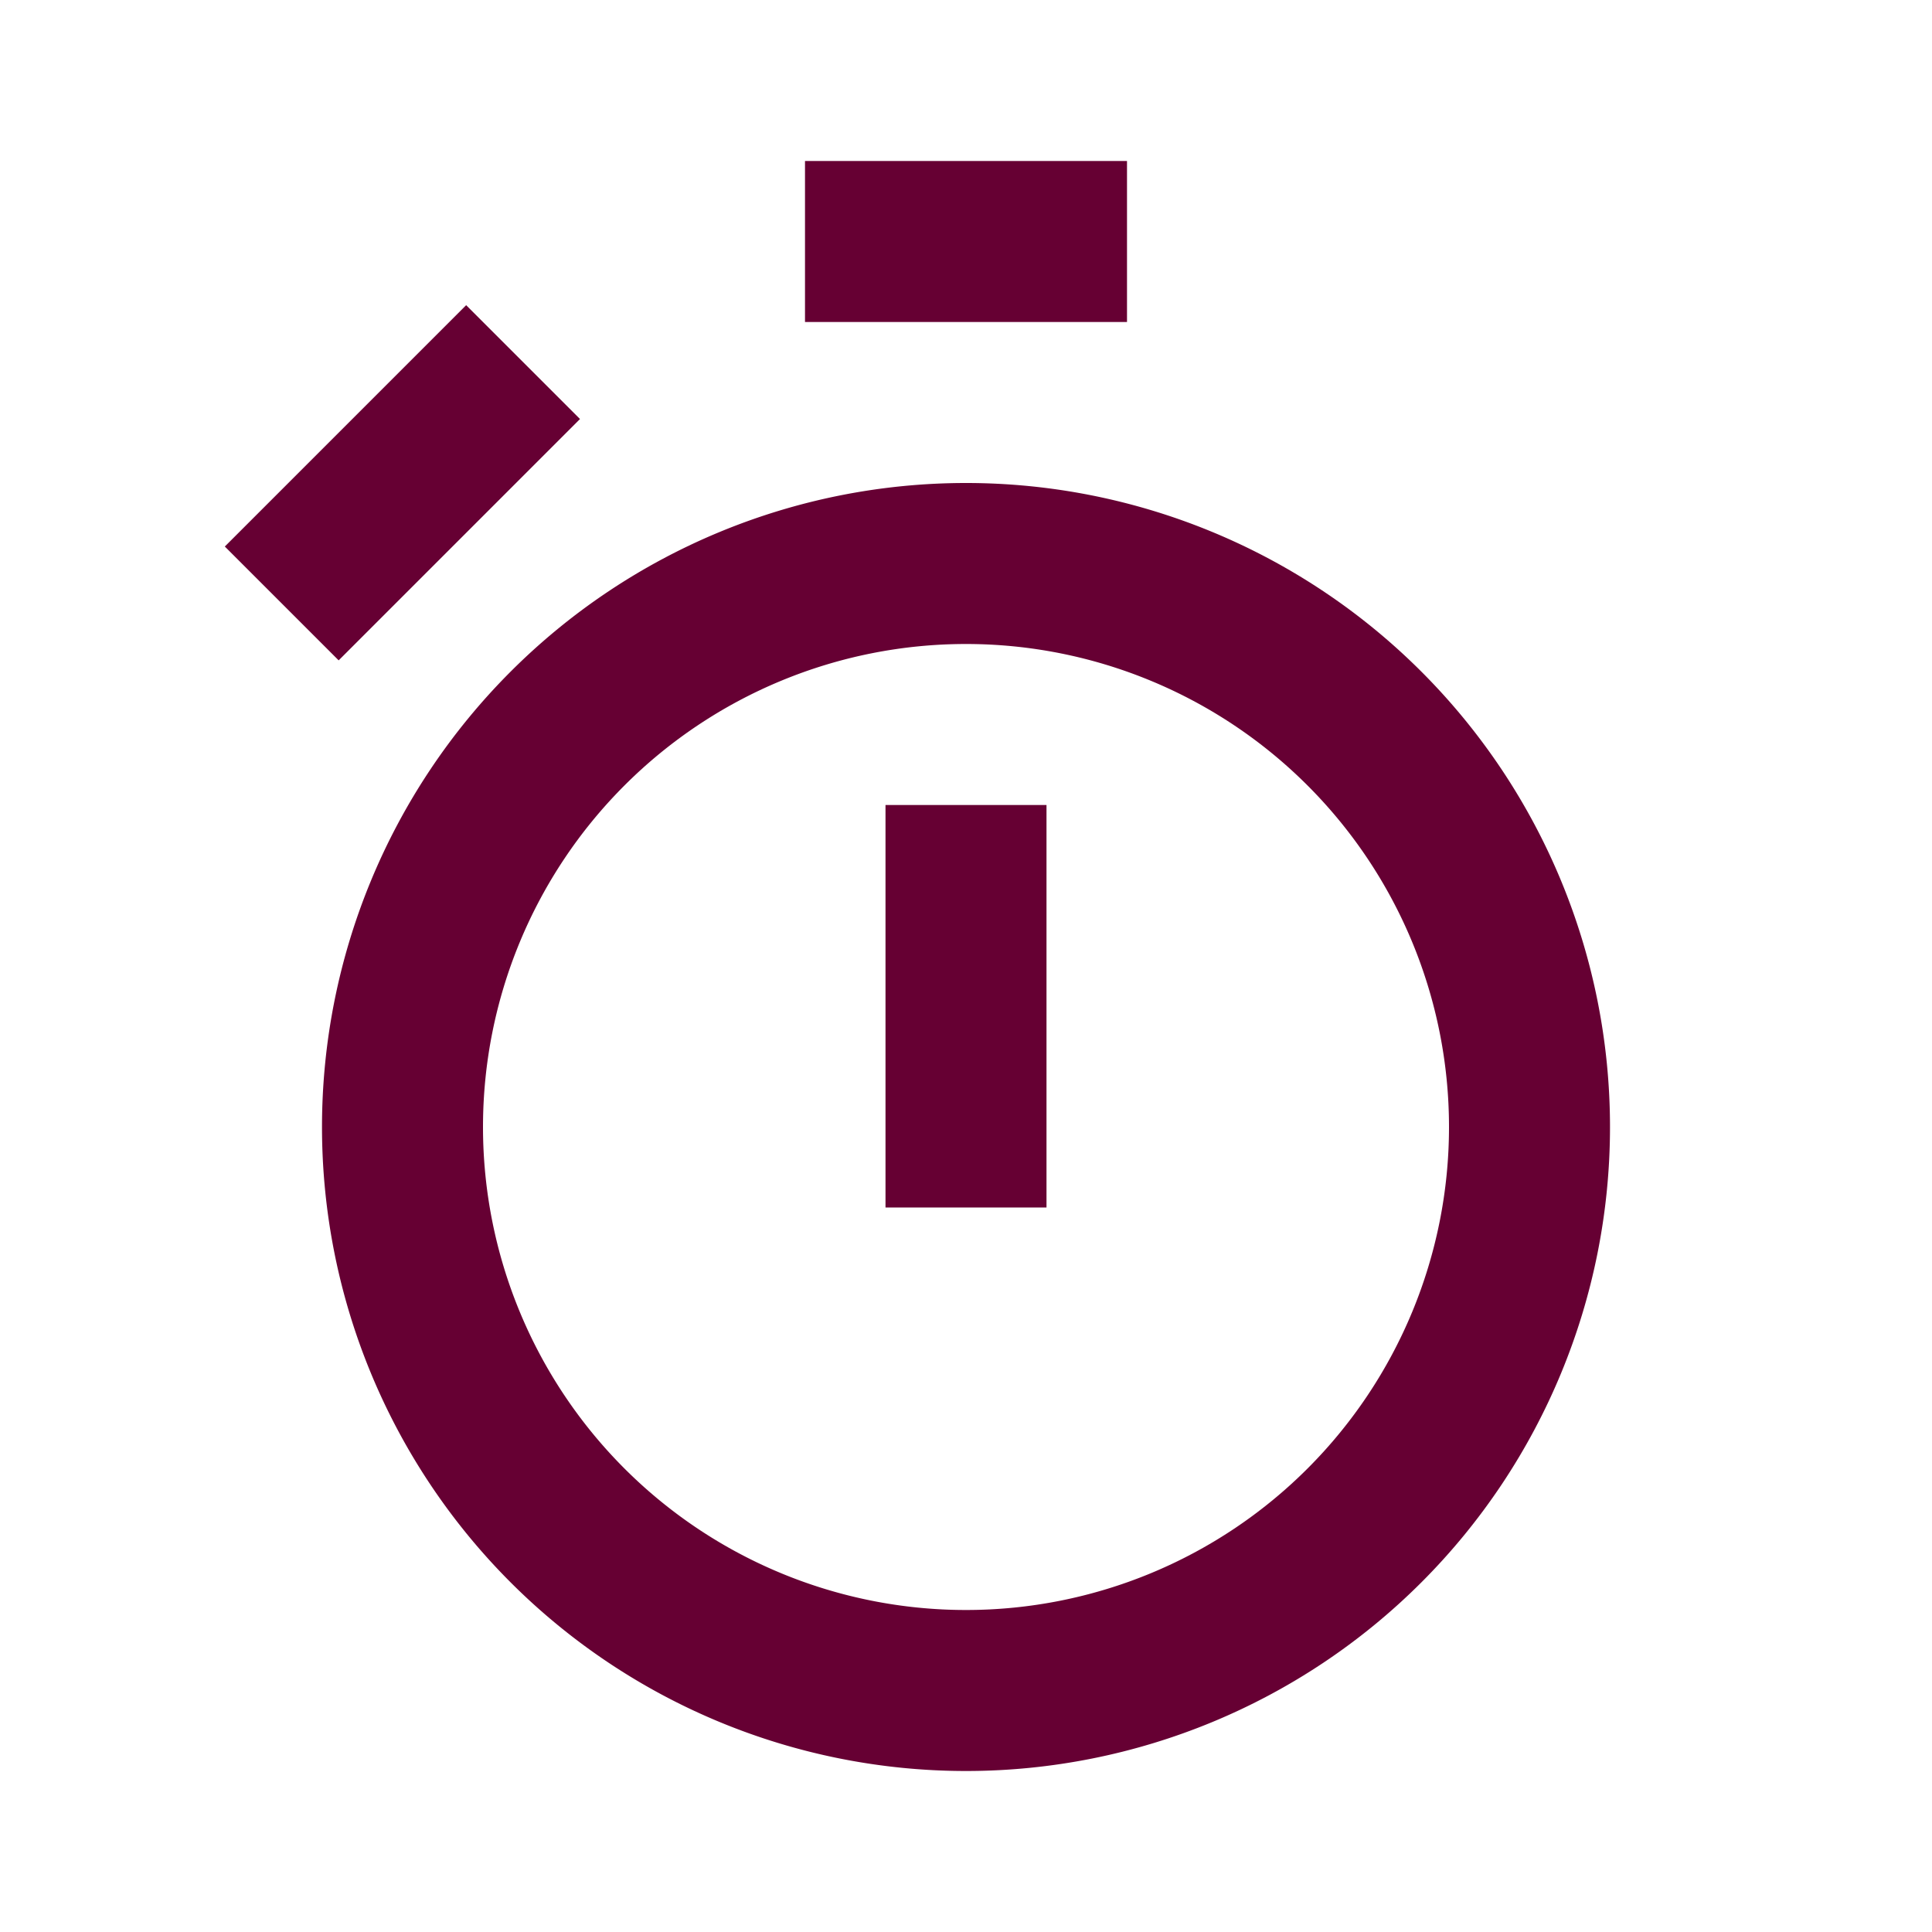 <svg id="SvgjsSvg1001" width="288" height="288" xmlns="http://www.w3.org/2000/svg" version="1.1" xmlns:xlink="http://www.w3.org/1999/xlink" xmlns:svgjs="http://svgjs.com/svgjs"><defs id="SvgjsDefs1002"></defs><g id="SvgjsG1008" transform="matrix(1,0,0,1,0,0)"><svg xmlns="http://www.w3.org/2000/svg" viewBox="0 0 24 24" width="288" height="288"><g data-name="Layer 2" fill="#660033" class="color000 svgShape"><path d="M4,14a8,8,0,1,0,8-8A8,8,0,0,0,4,14Zm8-6a6,6,0,1,1-6,6A6,6,0,0,1,12,8Z" fill="#660033" class="color000 svgShape"></path><rect width="4" height="2" x="10" y="2" fill="#660033" class="color000 svgShape"></rect><rect width="4.24" height="2" x="2.88" y="5" transform="rotate(-45 4.996 6)" fill="#660033" class="color000 svgShape"></rect><rect width="2" height="5" x="11" y="10" fill="#660033" class="color000 svgShape"></rect></g></svg></g></svg>